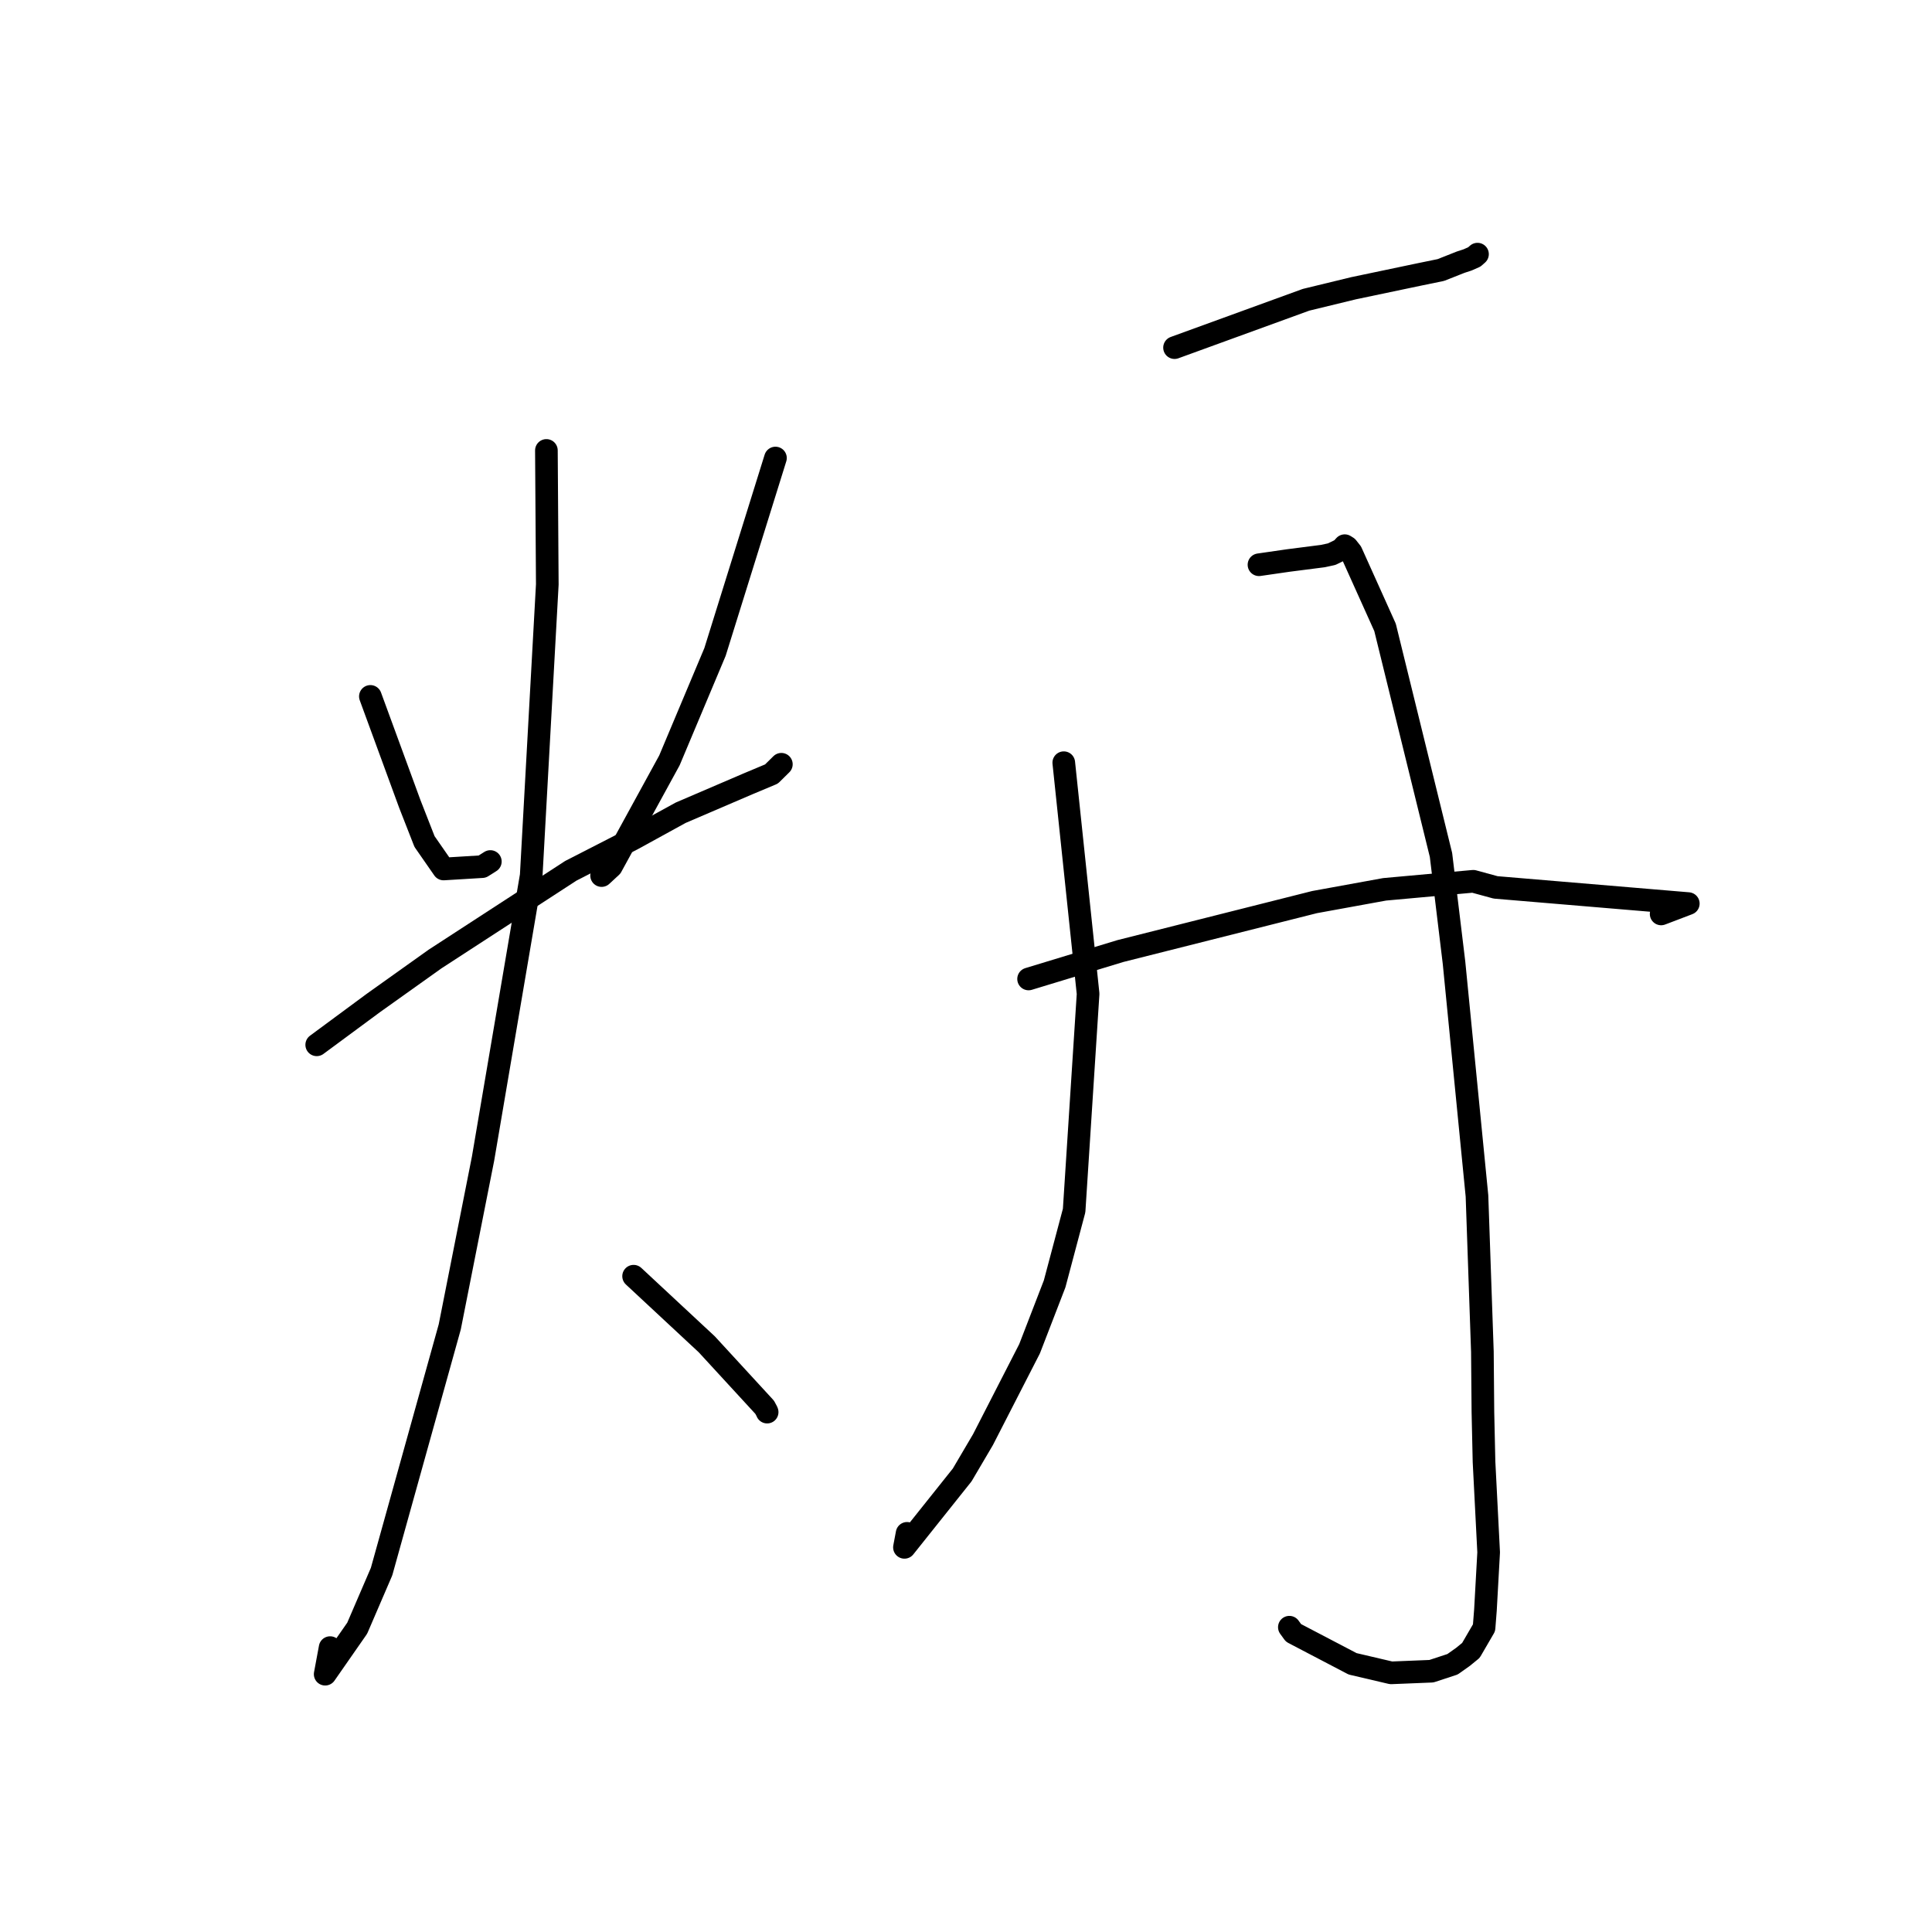 <?xml version="1.0" standalone="no"?>
    <svg width="256" height="256" xmlns="http://www.w3.org/2000/svg" version="1.1">
    <polyline stroke="black" stroke-width="3" stroke-linecap="round" fill="transparent" stroke-linejoin="round" points="49.078 92.277 54.301 106.523 56.25 111.505 58.778 115.145 63.899 114.833 64.973 114.155 " />
        <polyline stroke="black" stroke-width="3" stroke-linecap="round" fill="transparent" stroke-linejoin="round" points="102.752 60.691 94.742 86.389 88.703 100.754 81.002 114.826 79.716 116.017 " />
        <polyline stroke="black" stroke-width="3" stroke-linecap="round" fill="transparent" stroke-linejoin="round" points="41.967 138.443 49.497 132.882 57.646 127.075 75.64 115.382 83.866 111.167 90.198 107.69 99.132 103.857 102.223 102.561 103.454 101.347 103.534 101.268 " />
        <polyline stroke="black" stroke-width="3" stroke-linecap="round" fill="transparent" stroke-linejoin="round" points="72.401 59.685 72.52 77.436 70.388 116.009 64.005 153.533 59.596 175.815 50.561 208.245 47.331 215.745 43.088 221.839 43.691 218.595 43.742 218.317 " />
        <polyline stroke="black" stroke-width="3" stroke-linecap="round" fill="transparent" stroke-linejoin="round" points="83.956 169.103 93.652 178.129 101.321 186.469 101.613 187.012 101.651 187.113 " />
        <polyline stroke="black" stroke-width="3" stroke-linecap="round" fill="transparent" stroke-linejoin="round" points="155.632 46.063 173.055 39.723 179.365 38.191 188.139 36.35 190.919 35.779 193.551 34.738 194.454 34.443 195.359 34.044 195.636 33.799 195.776 33.675 " />
        <polyline stroke="black" stroke-width="3" stroke-linecap="round" fill="transparent" stroke-linejoin="round" points="140.955 101.061 144.178 131.689 142.327 160.402 139.743 170.123 136.422 178.721 130.251 190.757 127.496 195.437 119.844 205.032 120.194 203.175 " />
        <polyline stroke="black" stroke-width="3" stroke-linecap="round" fill="transparent" stroke-linejoin="round" points="166.821 74.832 170.678 74.274 175.287 73.682 176.458 73.428 177.713 72.816 178.185 72.305 178.516 72.512 179.048 73.187 183.526 83.133 190.939 113.289 192.663 127.547 195.707 158.47 196.424 179.111 196.494 187.122 196.641 193.692 197.254 205.695 196.828 213.35 196.645 215.688 194.902 218.686 193.857 219.541 192.468 220.525 189.668 221.445 184.331 221.661 179.228 220.465 171.398 216.369 170.847 215.613 " />
        <polyline stroke="black" stroke-width="3" stroke-linecap="round" fill="transparent" stroke-linejoin="round" points="136.293 129.718 148.456 126.019 174.189 119.531 183.47 117.841 195.212 116.775 198.178 117.584 223.709 119.73 220.347 121.011 220.11 121.101 " />
        </svg>